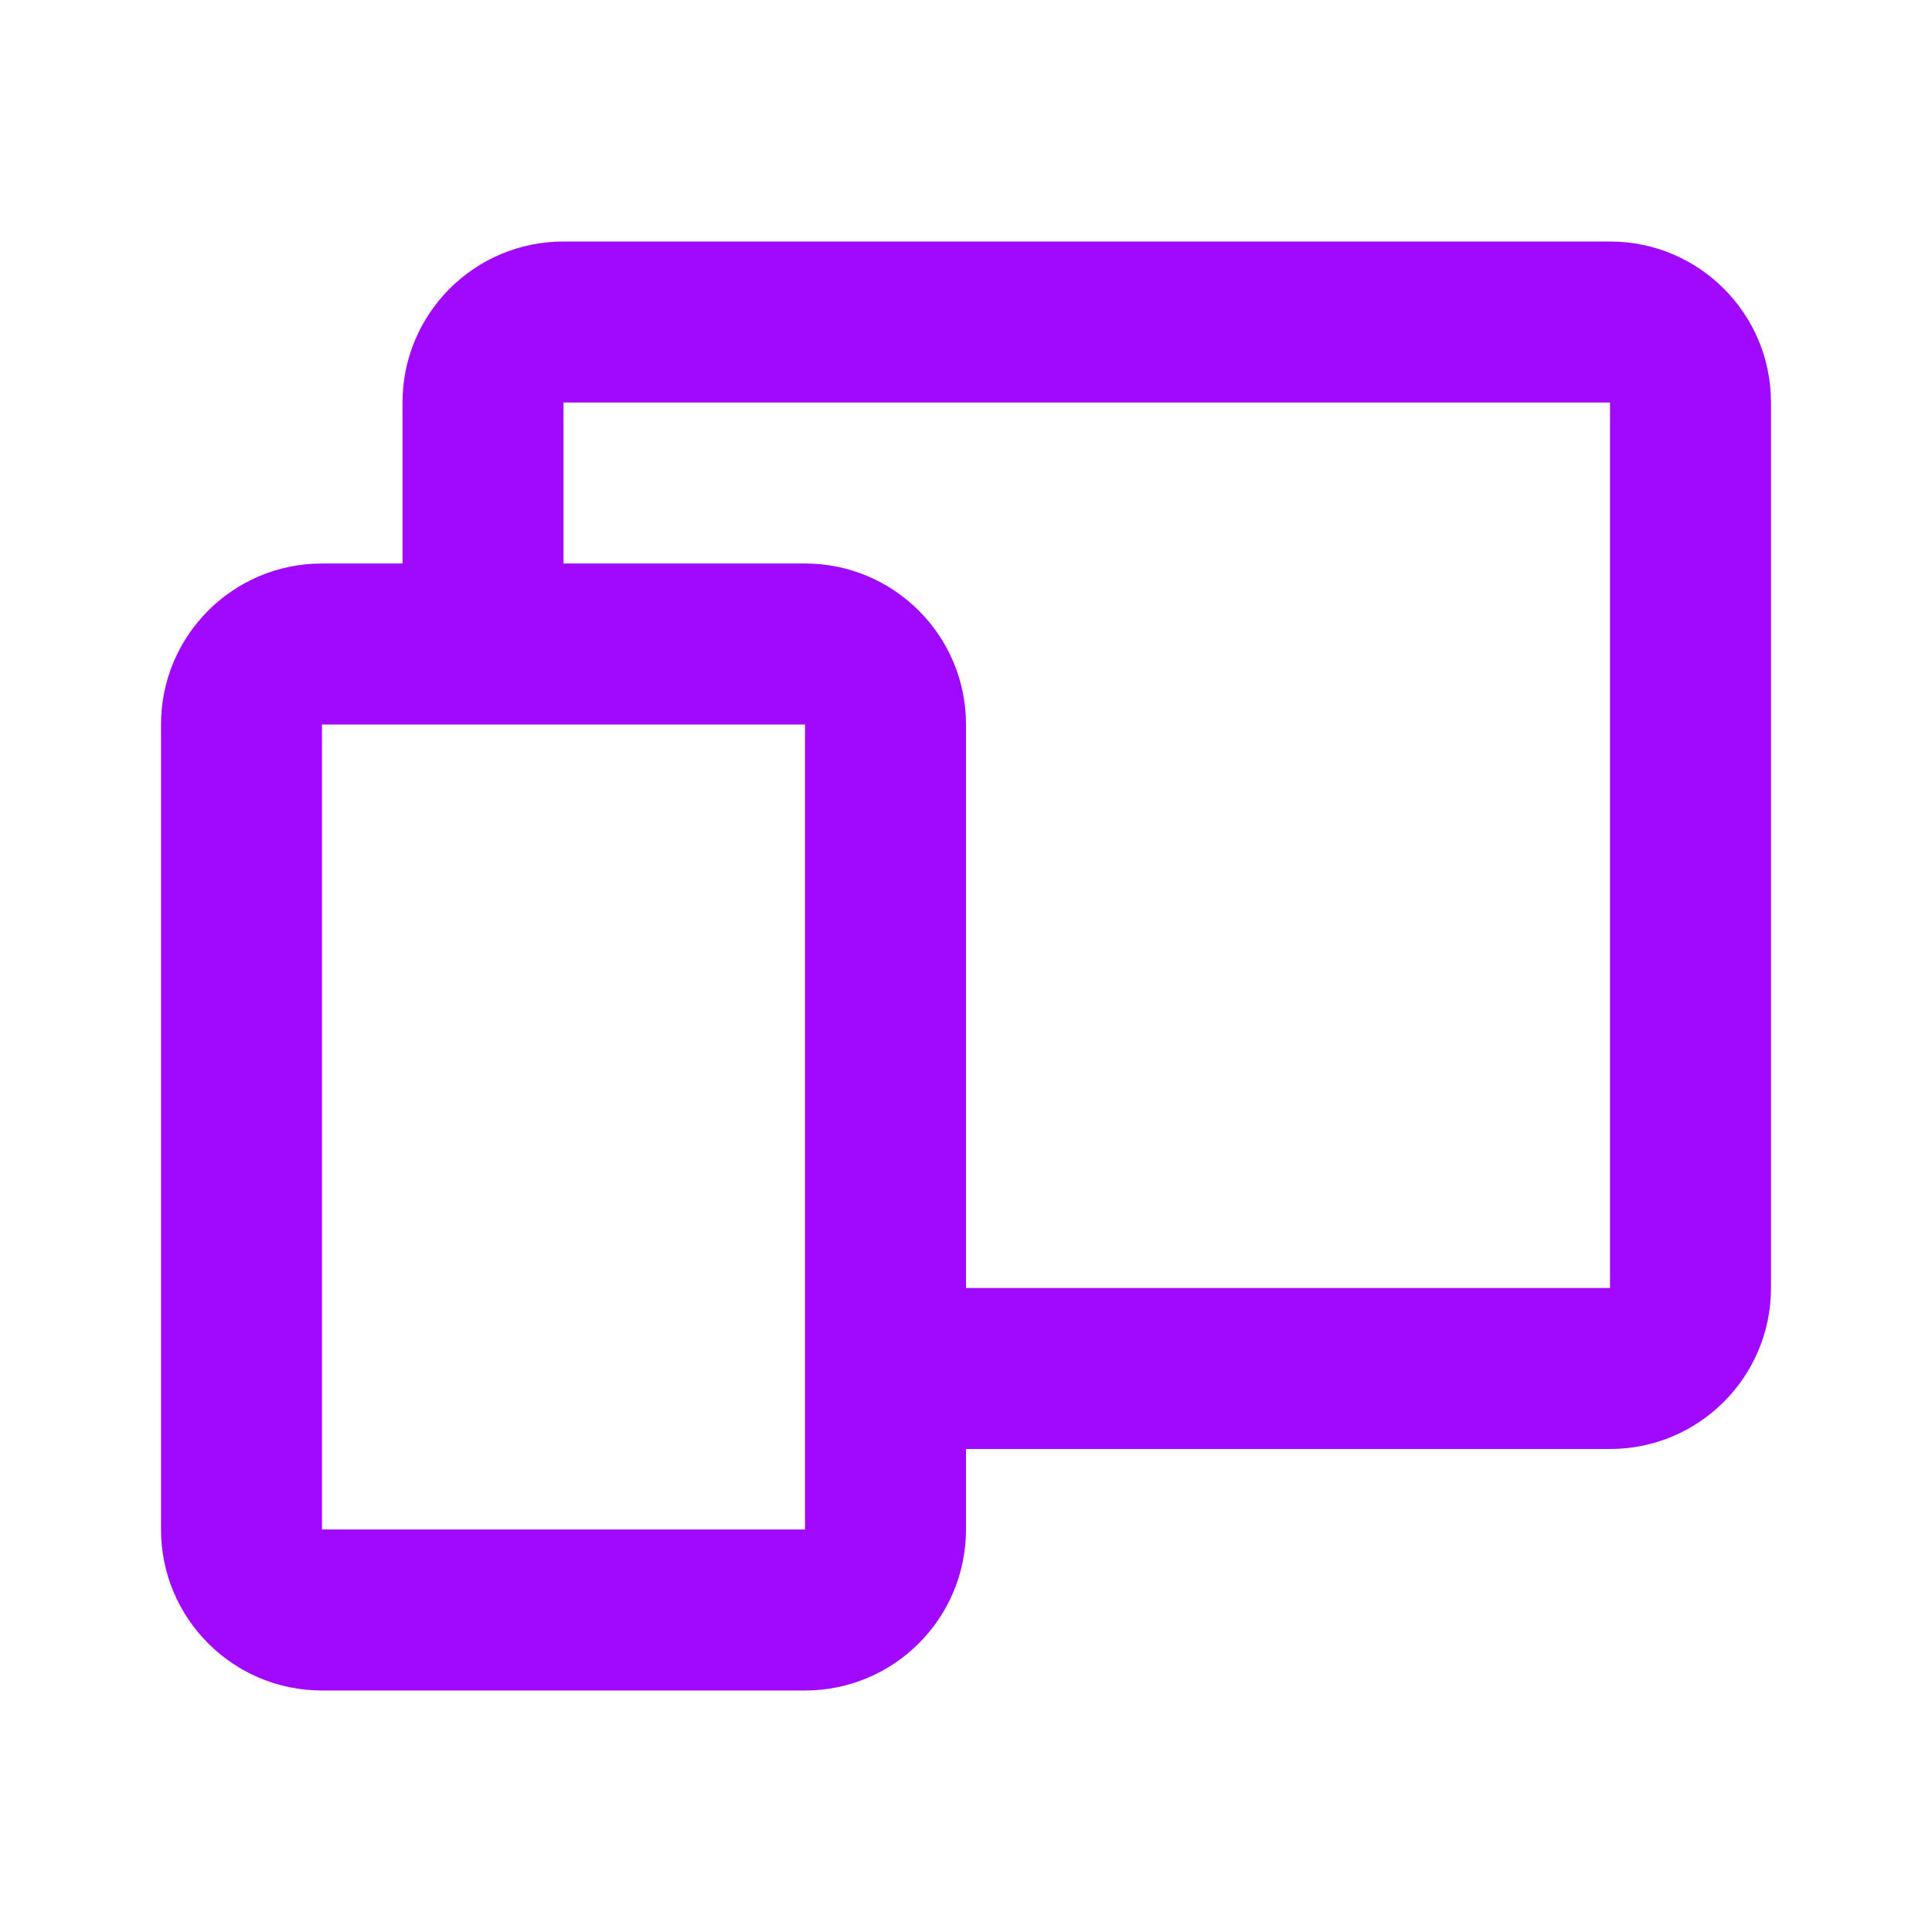 <svg width="125" height="125" viewBox="0 0 125 125" fill="none" xmlns="http://www.w3.org/2000/svg">
<path d="M52.083 109.375H20.833C15.08 109.375 10.417 104.711 10.417 98.958V46.875C10.417 41.122 15.08 36.458 20.833 36.458H26.042V26.042C26.042 20.289 30.705 15.625 36.458 15.625H104.167C109.92 15.625 114.583 20.289 114.583 26.042V83.333C114.583 89.086 109.92 93.75 104.167 93.75H62.5V98.958C62.5 104.711 57.836 109.375 52.083 109.375ZM20.833 46.875V98.958H52.083V46.875H20.833ZM36.458 36.458H52.083C57.836 36.458 62.5 41.122 62.5 46.875V83.333H104.167V26.042H36.458V36.458Z" fill="#A109FF"/>
</svg>
